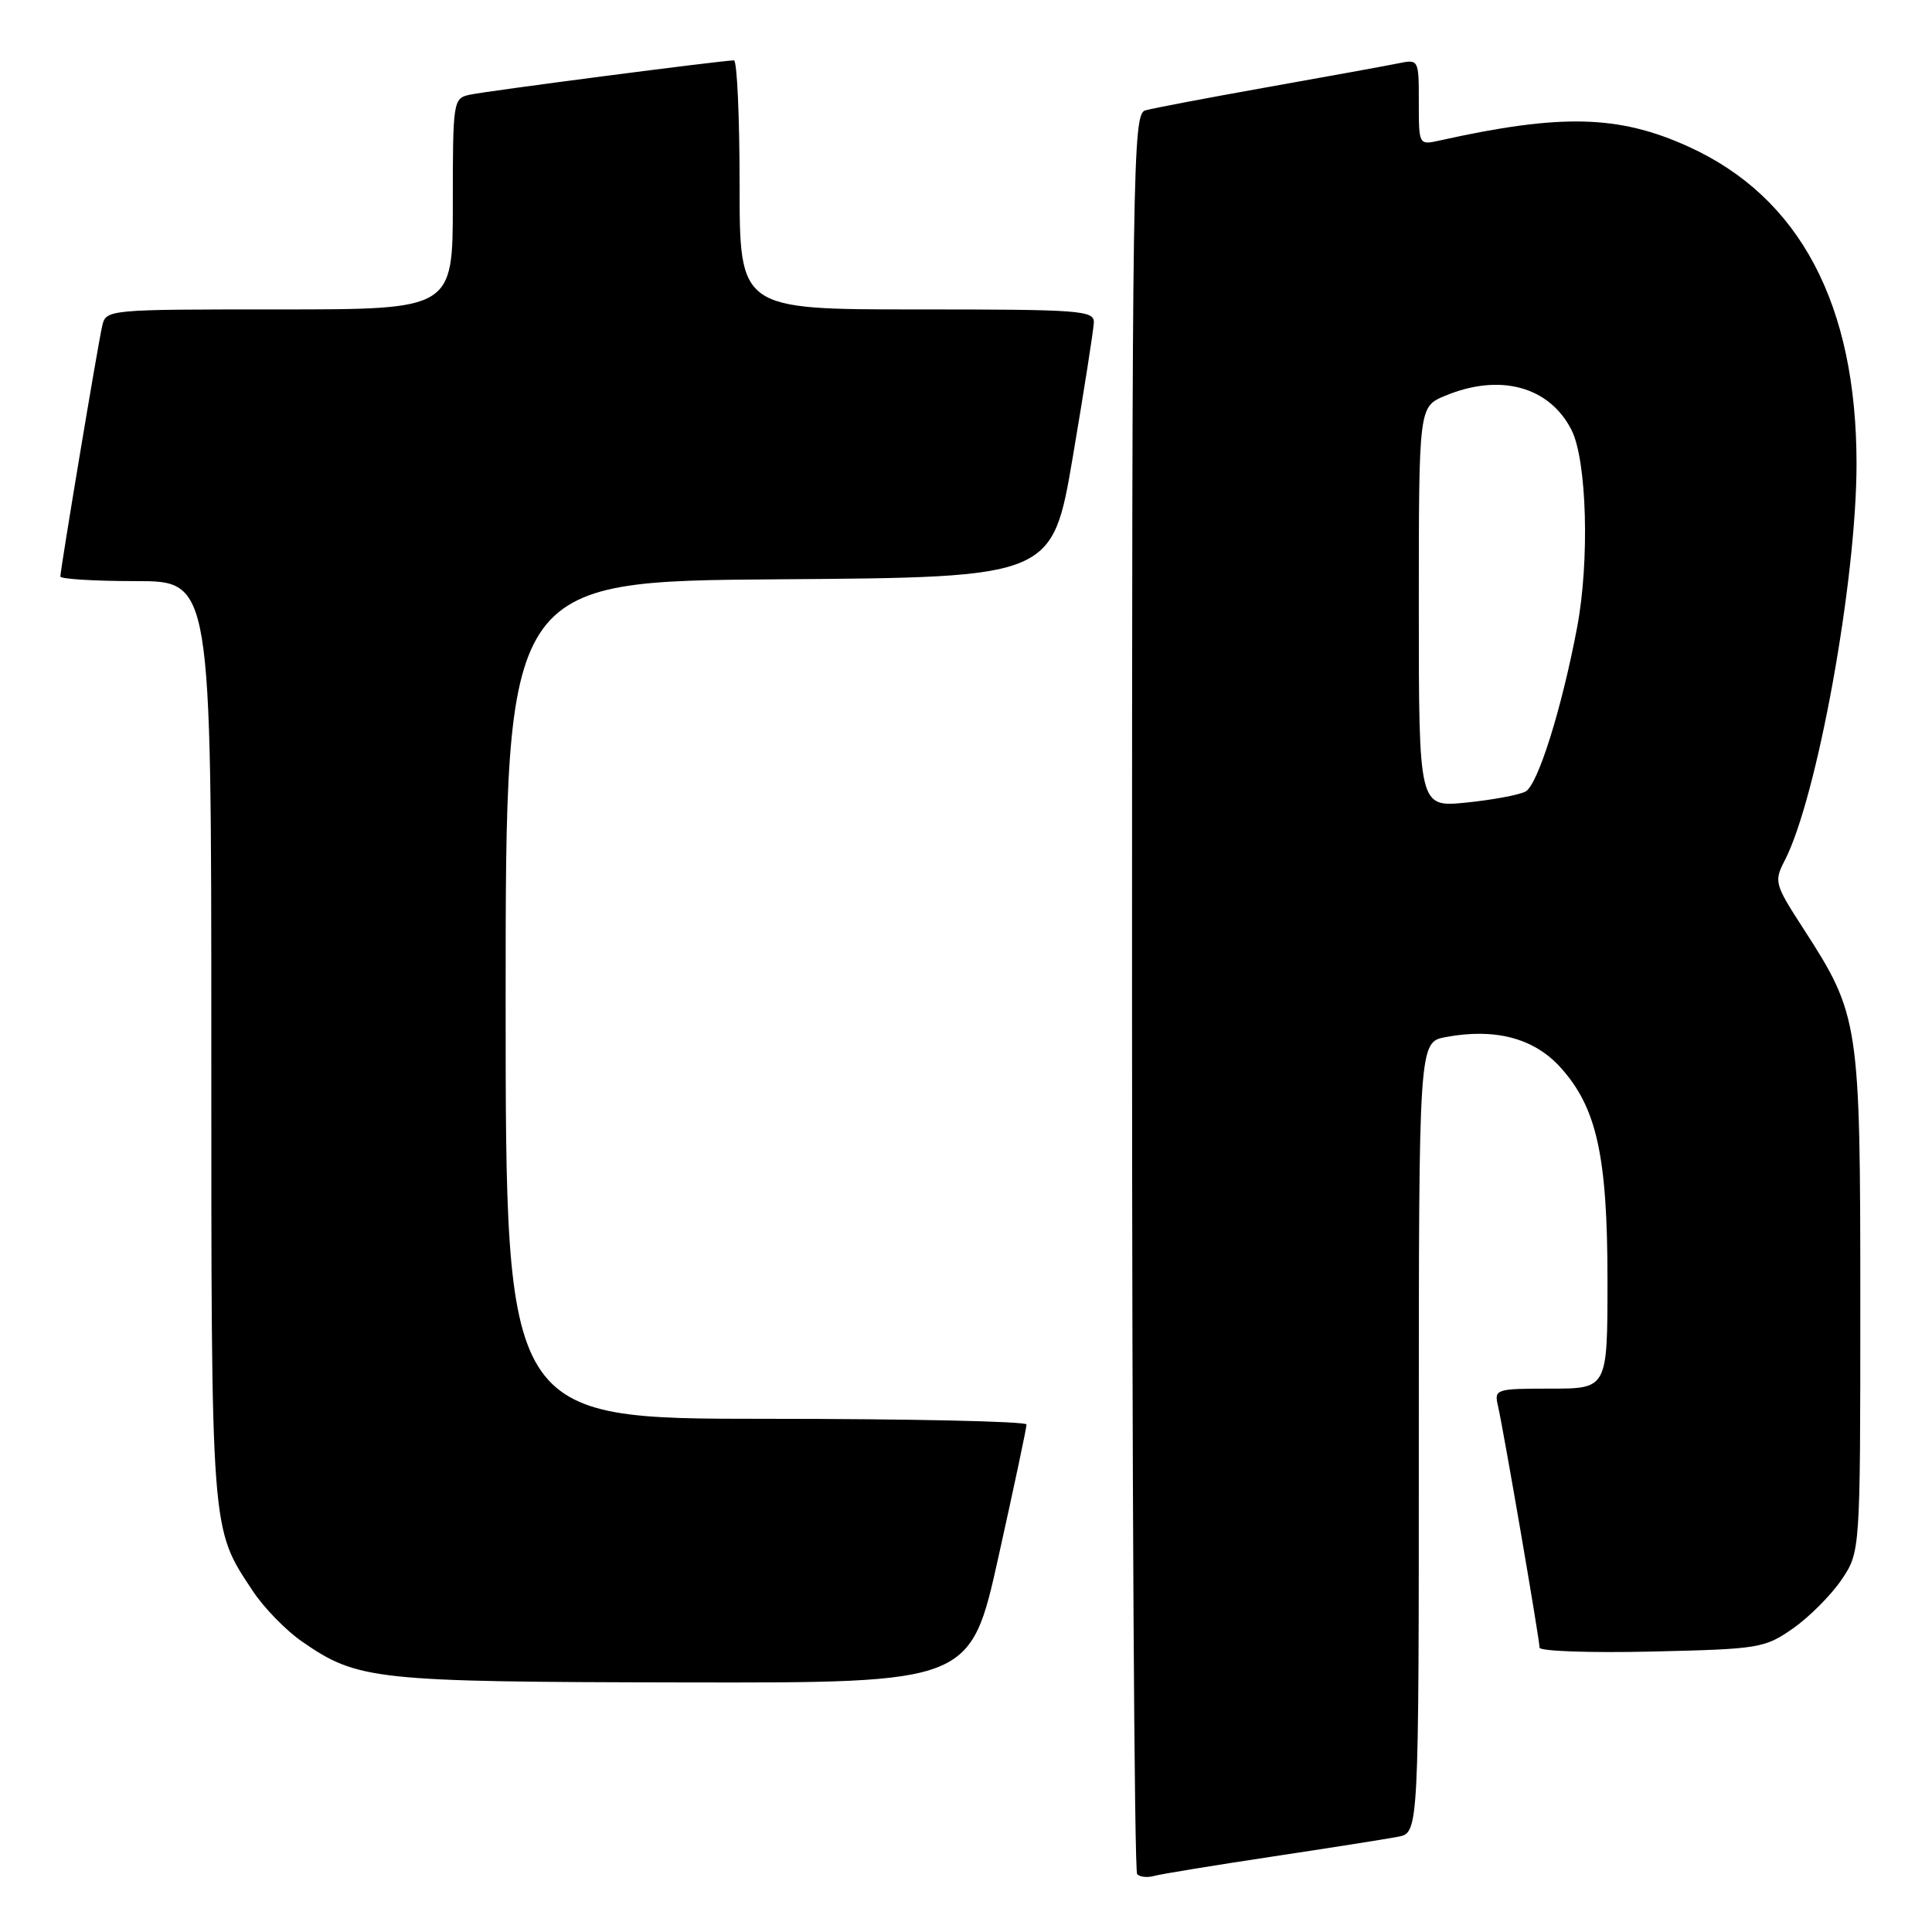 <?xml version="1.0" encoding="UTF-8" standalone="no"?>
<!DOCTYPE svg PUBLIC "-//W3C//DTD SVG 1.1//EN" "http://www.w3.org/Graphics/SVG/1.1/DTD/svg11.dtd" >
<svg xmlns="http://www.w3.org/2000/svg" xmlns:xlink="http://www.w3.org/1999/xlink" version="1.1" viewBox="0 0 256 256">
 <g >
 <path fill="currentColor"
d=" M 168.50 246.02 C 176.20 244.86 183.74 243.67 185.25 243.38 C 188.00 242.84 188.00 242.84 188.00 190.47 C 188.00 138.09 188.00 138.09 191.56 137.42 C 198.06 136.20 203.19 137.54 206.69 141.35 C 211.57 146.69 213.00 153.09 213.00 169.68 C 213.00 184.00 213.00 184.00 205.48 184.00 C 198.20 184.00 197.98 184.07 198.48 186.25 C 199.20 189.34 204.00 217.24 204.00 218.32 C 204.00 218.79 210.68 219.03 218.84 218.84 C 233.12 218.51 233.82 218.40 237.59 215.77 C 239.74 214.26 242.62 211.37 244.00 209.34 C 246.50 205.64 246.50 205.64 246.50 172.57 C 246.50 135.38 246.37 134.52 238.94 123.02 C 235.15 117.17 235.05 116.80 236.47 114.05 C 240.78 105.73 246.00 76.90 246.00 61.46 C 246.00 40.33 238.48 26.12 223.73 19.43 C 214.49 15.23 206.86 15.04 190.75 18.62 C 188.00 19.23 188.00 19.23 188.00 13.54 C 188.00 7.85 187.99 7.84 185.25 8.40 C 183.74 8.71 175.97 10.12 168.00 11.54 C 160.03 12.96 152.71 14.35 151.75 14.63 C 150.10 15.11 150.00 21.53 150.00 131.40 C 150.00 195.35 150.30 247.97 150.68 248.34 C 151.05 248.72 152.06 248.82 152.93 248.57 C 153.79 248.33 160.80 247.18 168.50 246.02 Z  M 132.31 206.25 C 134.36 197.04 136.03 189.16 136.02 188.75 C 136.01 188.34 120.47 188.00 101.50 188.00 C 67.00 188.00 67.00 188.00 67.00 132.51 C 67.00 77.02 67.00 77.02 103.22 76.76 C 139.44 76.50 139.44 76.50 142.16 60.50 C 143.65 51.70 144.90 43.71 144.94 42.75 C 145.00 41.13 143.24 41.00 121.50 41.00 C 98.00 41.00 98.00 41.00 98.00 24.50 C 98.00 15.43 97.66 8.00 97.25 8.00 C 95.82 7.99 64.49 12.06 62.25 12.55 C 60.05 13.03 60.00 13.33 60.00 27.02 C 60.00 41.00 60.00 41.00 37.02 41.00 C 14.04 41.00 14.04 41.00 13.53 43.25 C 12.94 45.83 8.00 75.46 8.00 76.39 C 8.00 76.72 12.50 77.00 18.00 77.00 C 28.00 77.00 28.00 77.00 28.00 137.87 C 28.00 203.74 27.90 202.35 33.50 210.82 C 34.96 213.03 37.89 216.04 40.00 217.50 C 47.40 222.63 49.55 222.86 90.54 222.93 C 128.59 223.00 128.59 223.00 132.31 206.25 Z  M 188.00 80.43 C 188.00 53.90 188.00 53.90 191.47 52.45 C 198.74 49.41 205.34 51.21 208.25 57.01 C 210.27 61.05 210.64 74.32 208.98 83.11 C 206.93 93.96 203.75 104.06 202.13 104.89 C 201.23 105.35 197.69 106.00 194.25 106.35 C 188.00 106.97 188.00 106.97 188.00 80.43 Z "/>
</g>
</svg>